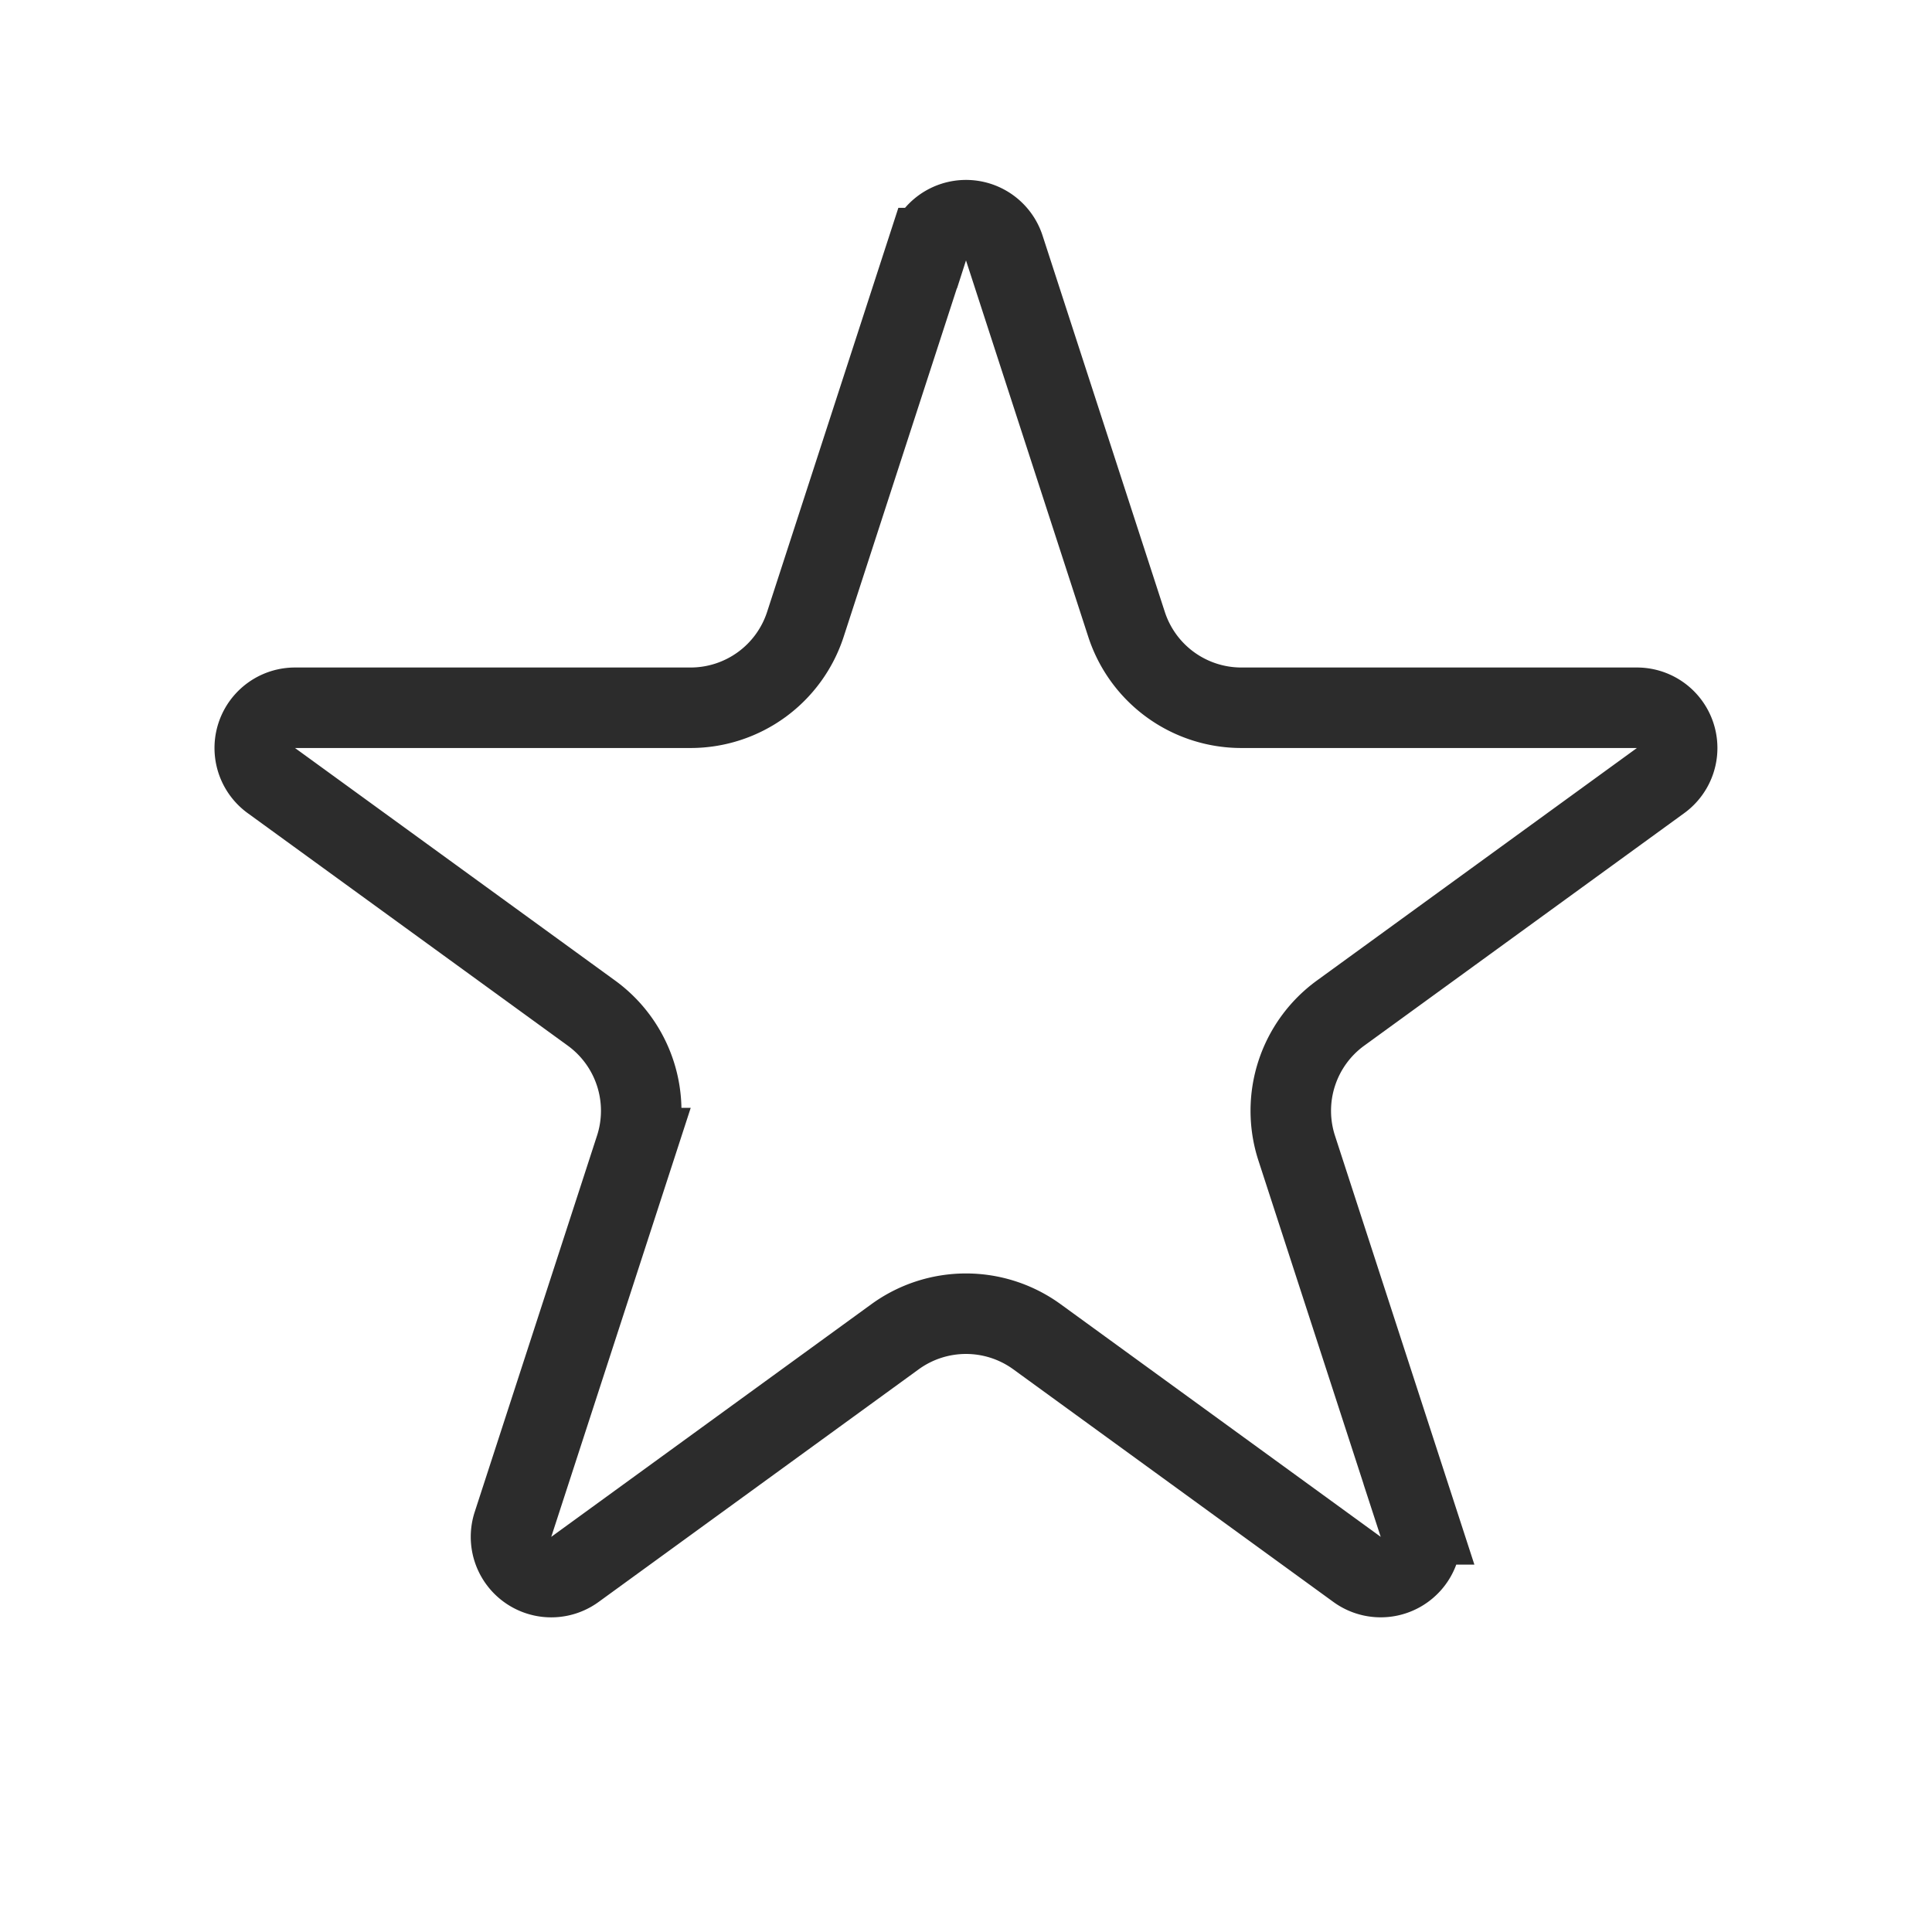 <svg width="24" height="24" fill="none" xmlns="http://www.w3.org/2000/svg"><path d="M11.524 3.082a.5.5 0 01.952 0l1.518 4.673a1.5 1.5 0 001.427 1.037h4.914a.5.5 0 01.294.904l-3.976 2.889a1.5 1.5 0 00-.545 1.677l1.519 4.674a.5.5 0 01-.77.559l-3.975-2.889a1.5 1.5 0 00-1.764 0l-3.975 2.889a.5.5 0 01-.77-.56l1.519-4.673a1.5 1.5 0 00-.545-1.677L3.37 9.696a.5.5 0 01.294-.904h4.914a1.5 1.5 0 001.427-1.037l1.518-4.673z" stroke="#2C2C2C"/></svg>